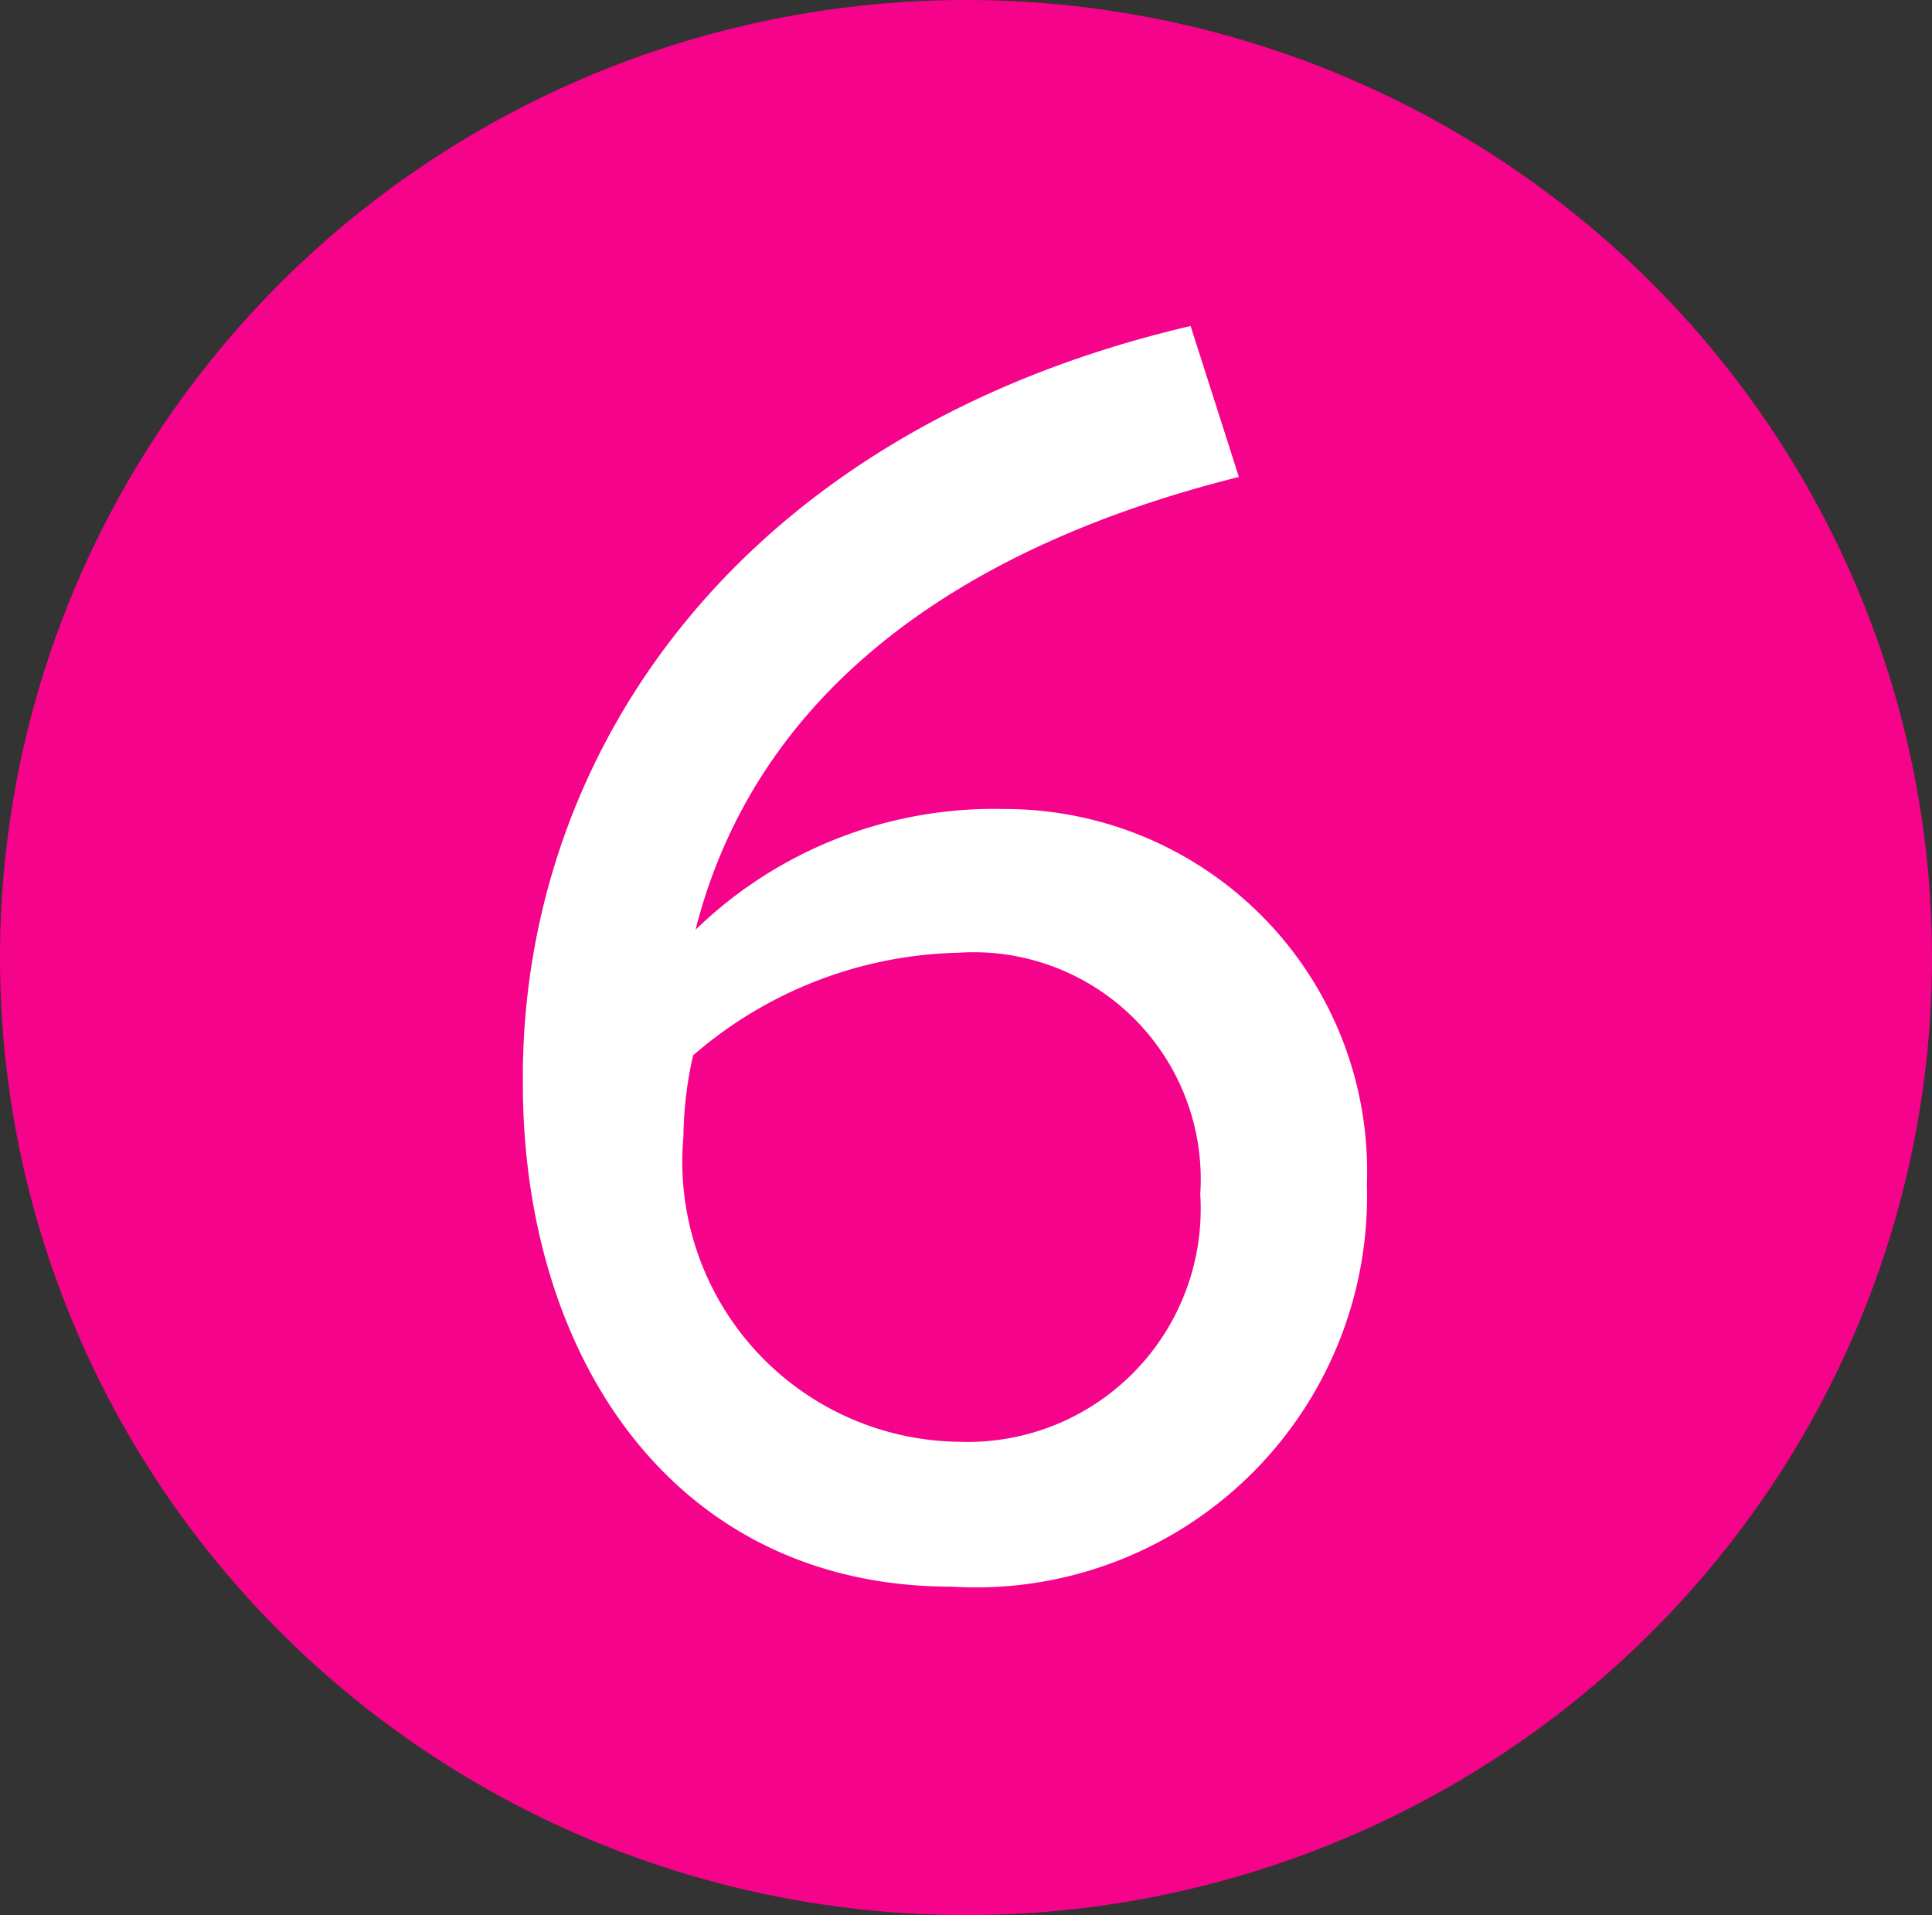<svg id="Layer_1" data-name="Layer 1" xmlns="http://www.w3.org/2000/svg" viewBox="0 0 16 15.86"><rect x="0" y="0" width="16" height="15.86" fill="#333333" stroke="none"/><defs><style>.cls-1{fill:#f6038b;}.cls-2{fill:#fff;}</style></defs><ellipse class="cls-1" cx="8" cy="7.93" rx="8" ry="7.93"/><path class="cls-2" d="M295,414.82l.4,1.25c-2.32.58-4,1.78-4.5,3.75h0a3.55,3.55,0,0,1,2.56-1,3,3,0,0,1,3,3.11,3.24,3.24,0,0,1-3.44,3.33c-2.29,0-3.55-1.89-3.55-4.17C289.45,418.35,291.27,415.69,295,414.82Zm-1.92,9.24a1.93,1.93,0,0,0,2-2.05,1.88,1.88,0,0,0-2-2,3.47,3.47,0,0,0-2.2.85,3.15,3.15,0,0,0-.08.67A2.32,2.32,0,0,0,293.07,424.06Z" transform="translate(-285.14 -412.12)"/></svg>